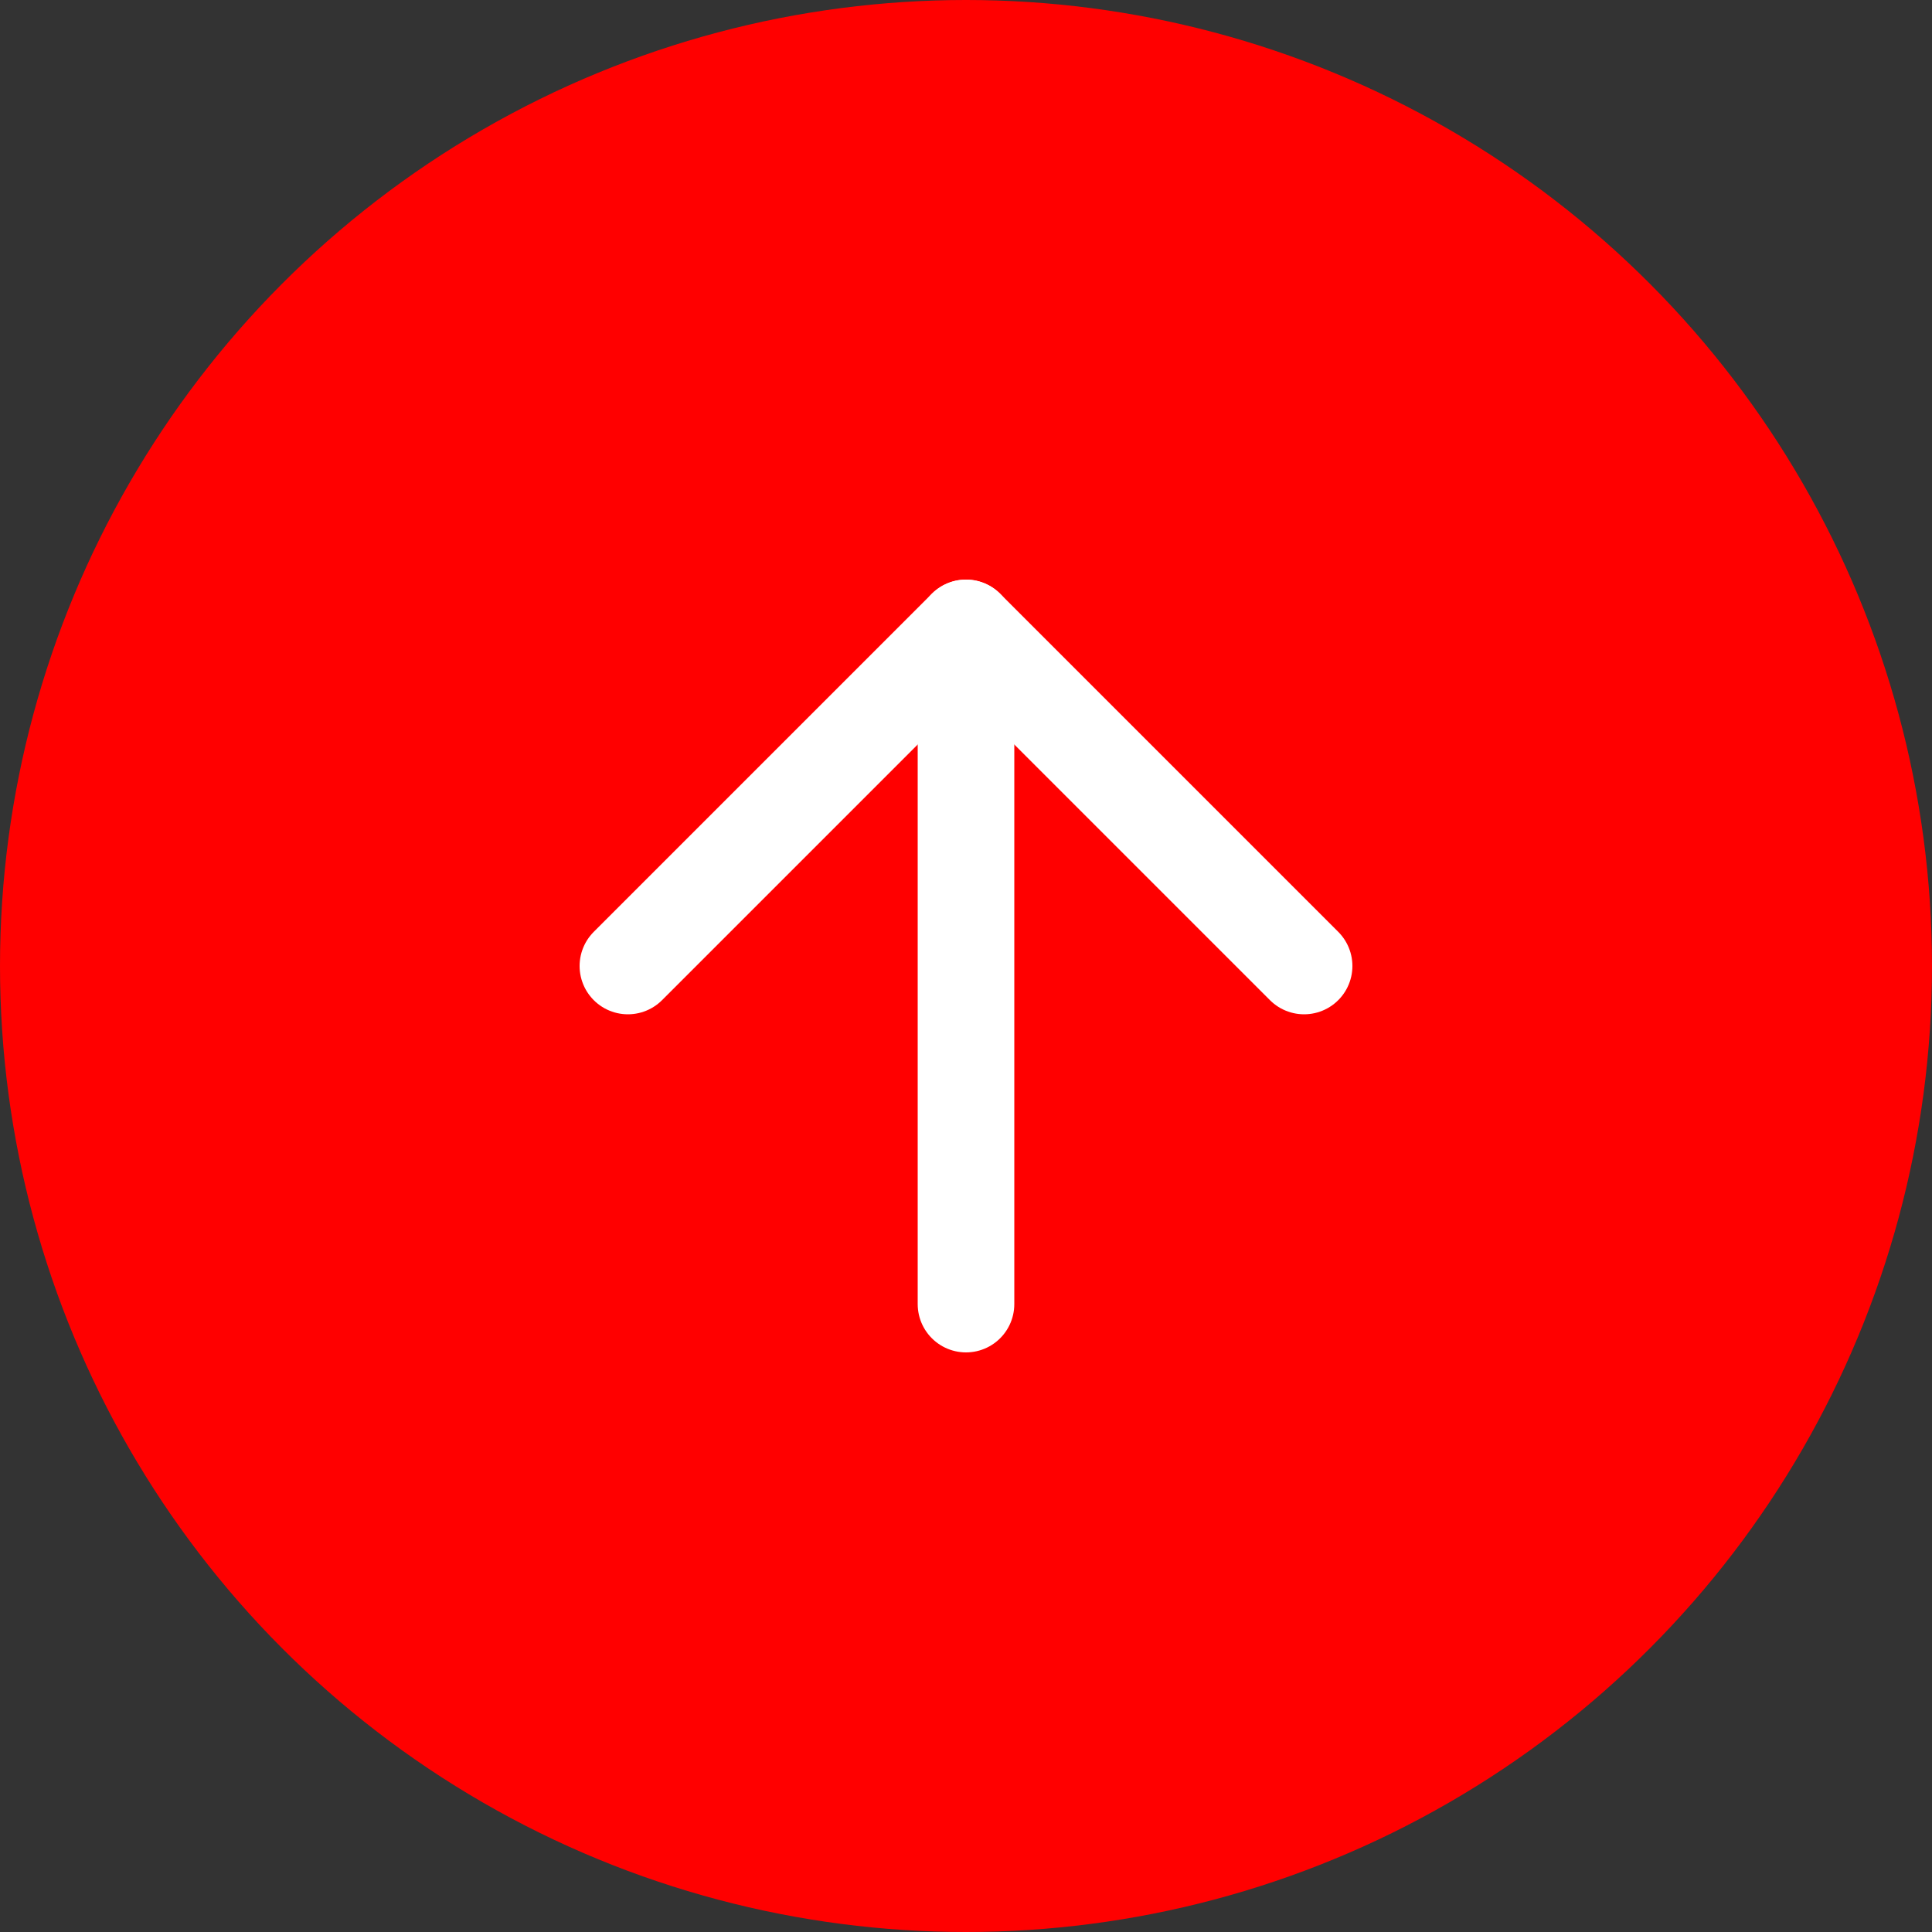 <svg _ngcontent-rli-c17="" width="50" height="50" viewBox="0 0 40 40" fill="none" xmlns="http://www.w3.org/2000/svg"><rect x="0" y="0" width="40" height="40" fill="#333333" stroke="none"/><circle _ngcontent-rli-c17="" cx="20" cy="20" r="20" fill="red"></circle><path _ngcontent-rli-c17="" d="M20 27V13" stroke="white" stroke-width="2" stroke-linecap="round" stroke-linejoin="round"></path><path _ngcontent-rli-c17="" d="M13 20L20 13L27 20" stroke="white" stroke-width="2" stroke-linecap="round" stroke-linejoin="round"></path></svg>